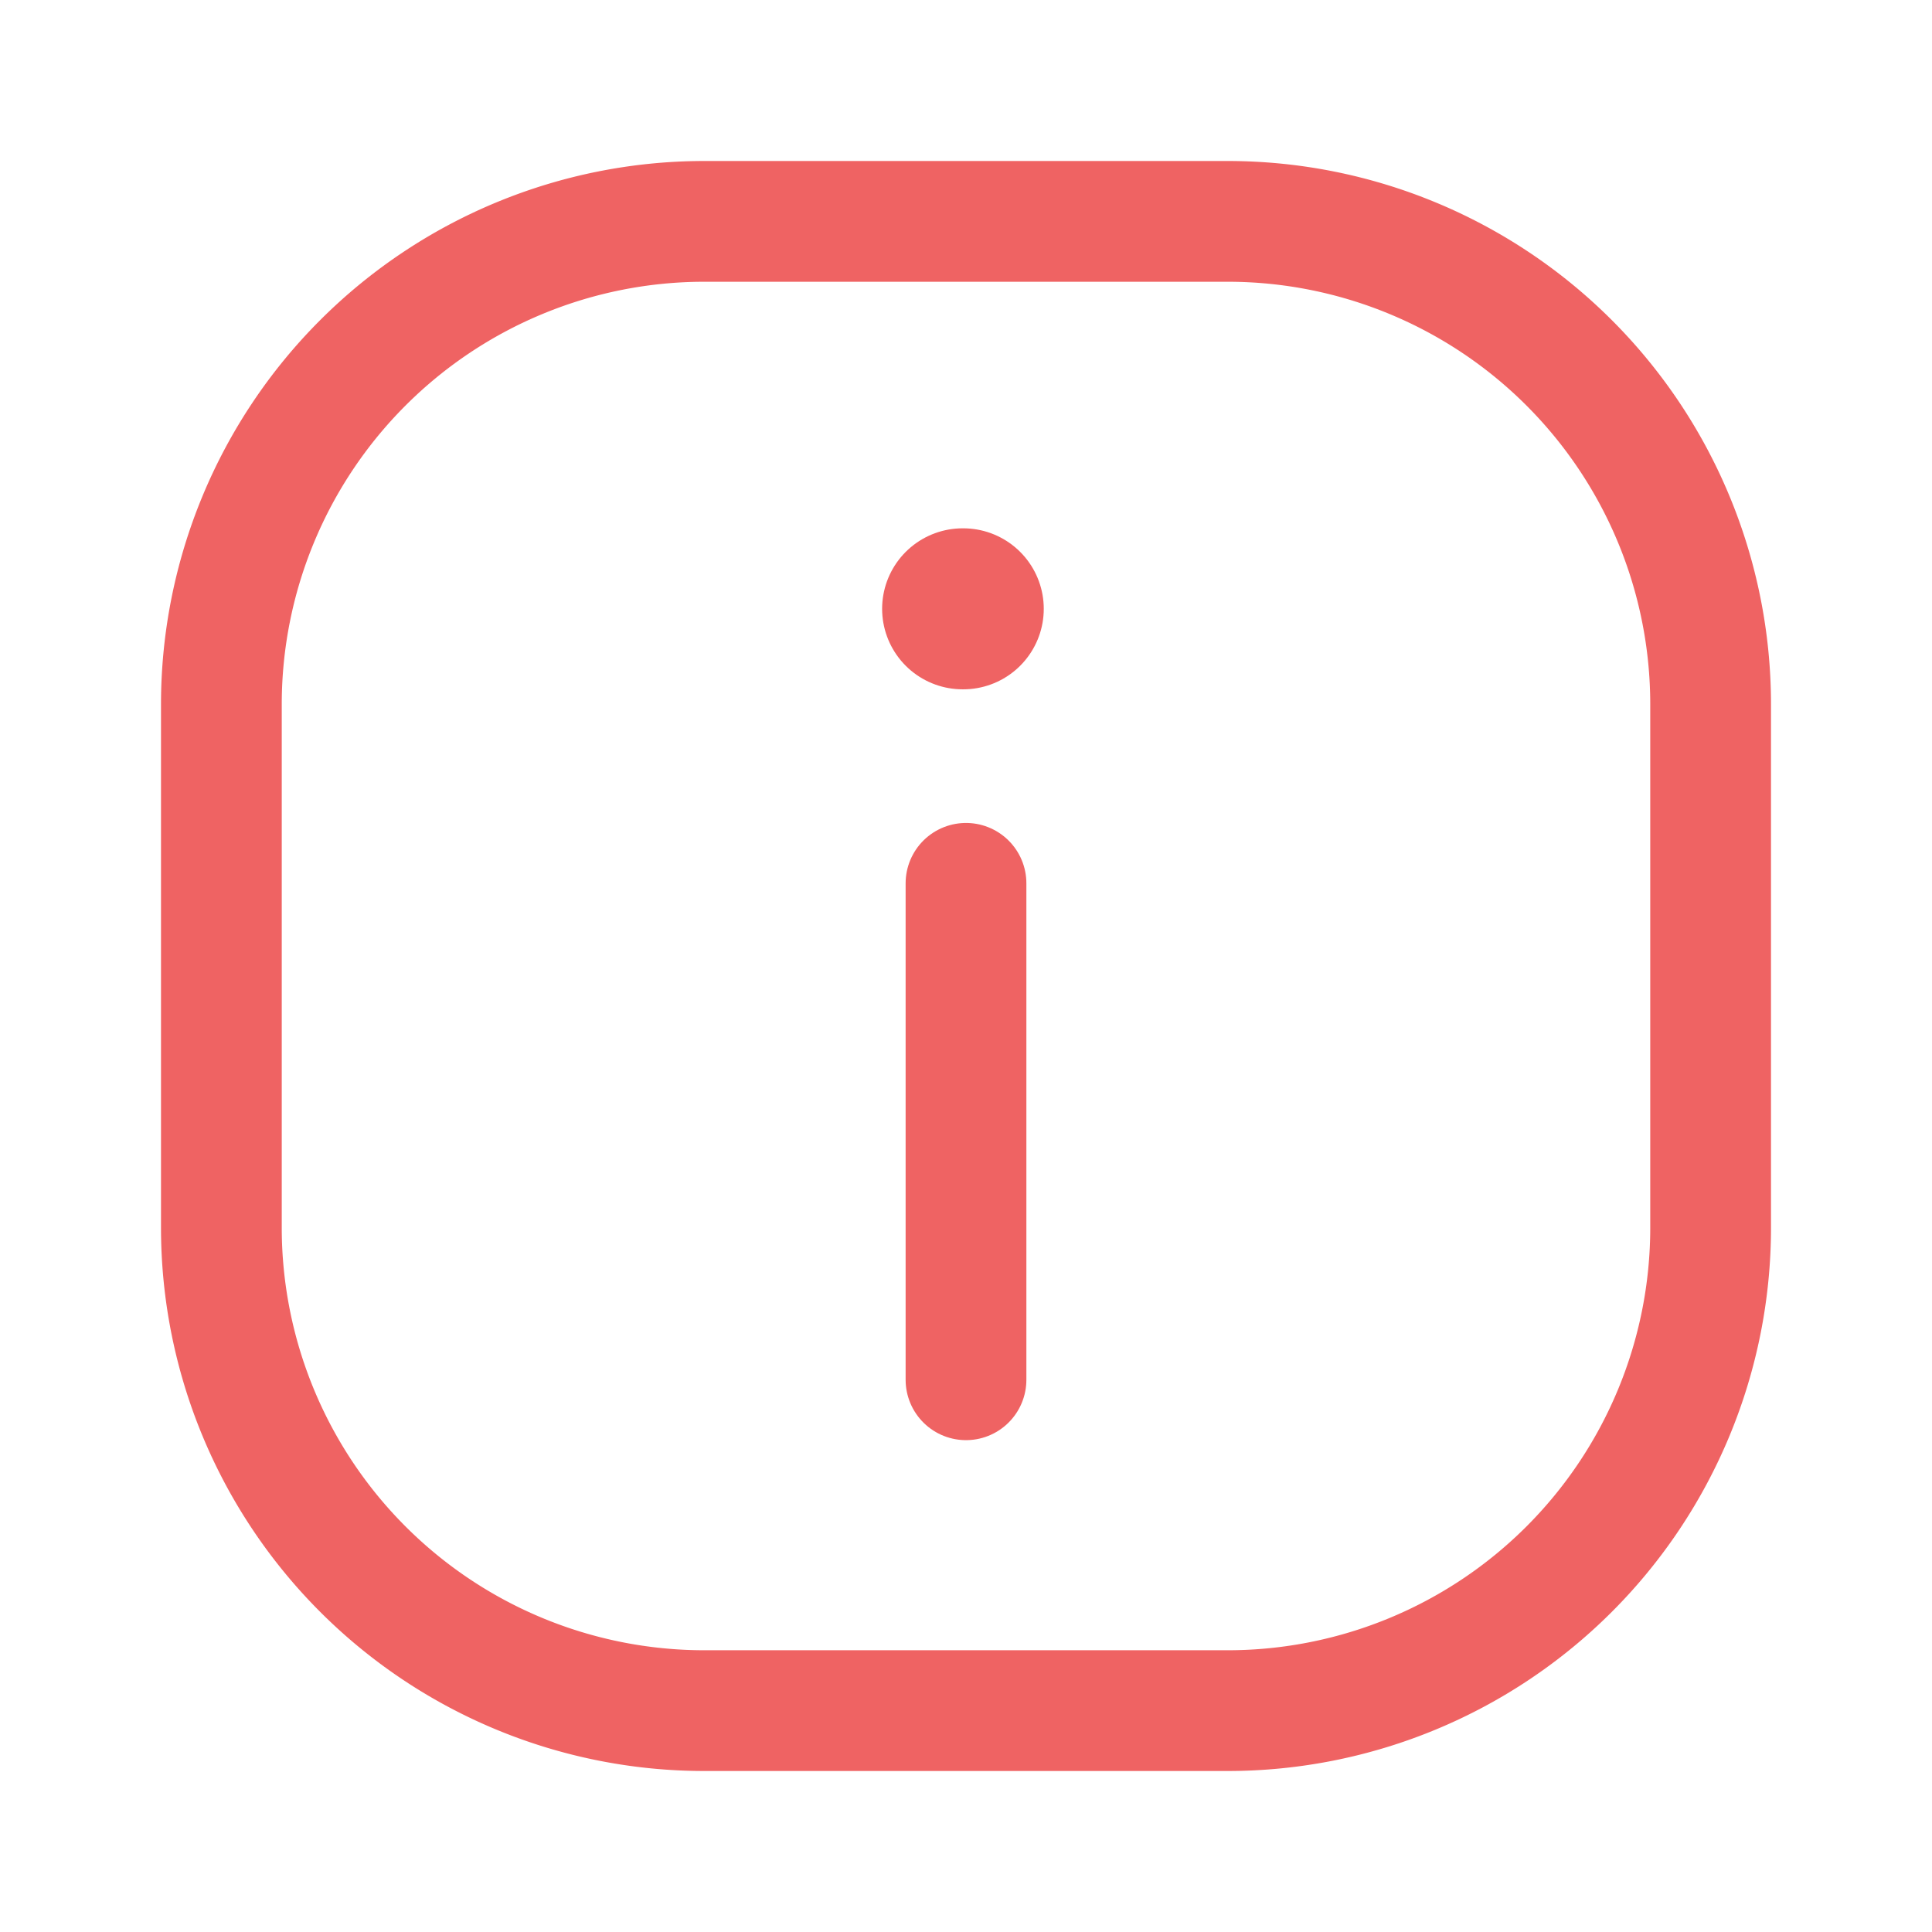 <svg xmlns="http://www.w3.org/2000/svg" width="24" height="24" fill="none" viewBox="0 0 24 24"><path stroke="#ef6363" stroke-linecap="round" stroke-linejoin="round" stroke-width="1.5" d="M12 17.14v-6.167"/><path stroke="#ef6363" stroke-linecap="round" stroke-linejoin="round" stroke-width="2" d="M11.958 7.563h.008"/><path stroke="#ef6363" stroke-width="1.5" d="M15.25 2.75h-6.5a6 6 0 0 0-6 6v6.5a6 6 0 0 0 6 6h6.5a6 6 0 0 0 6-6v-6.5a6 6 0 0 0-6-6Z"/></svg>